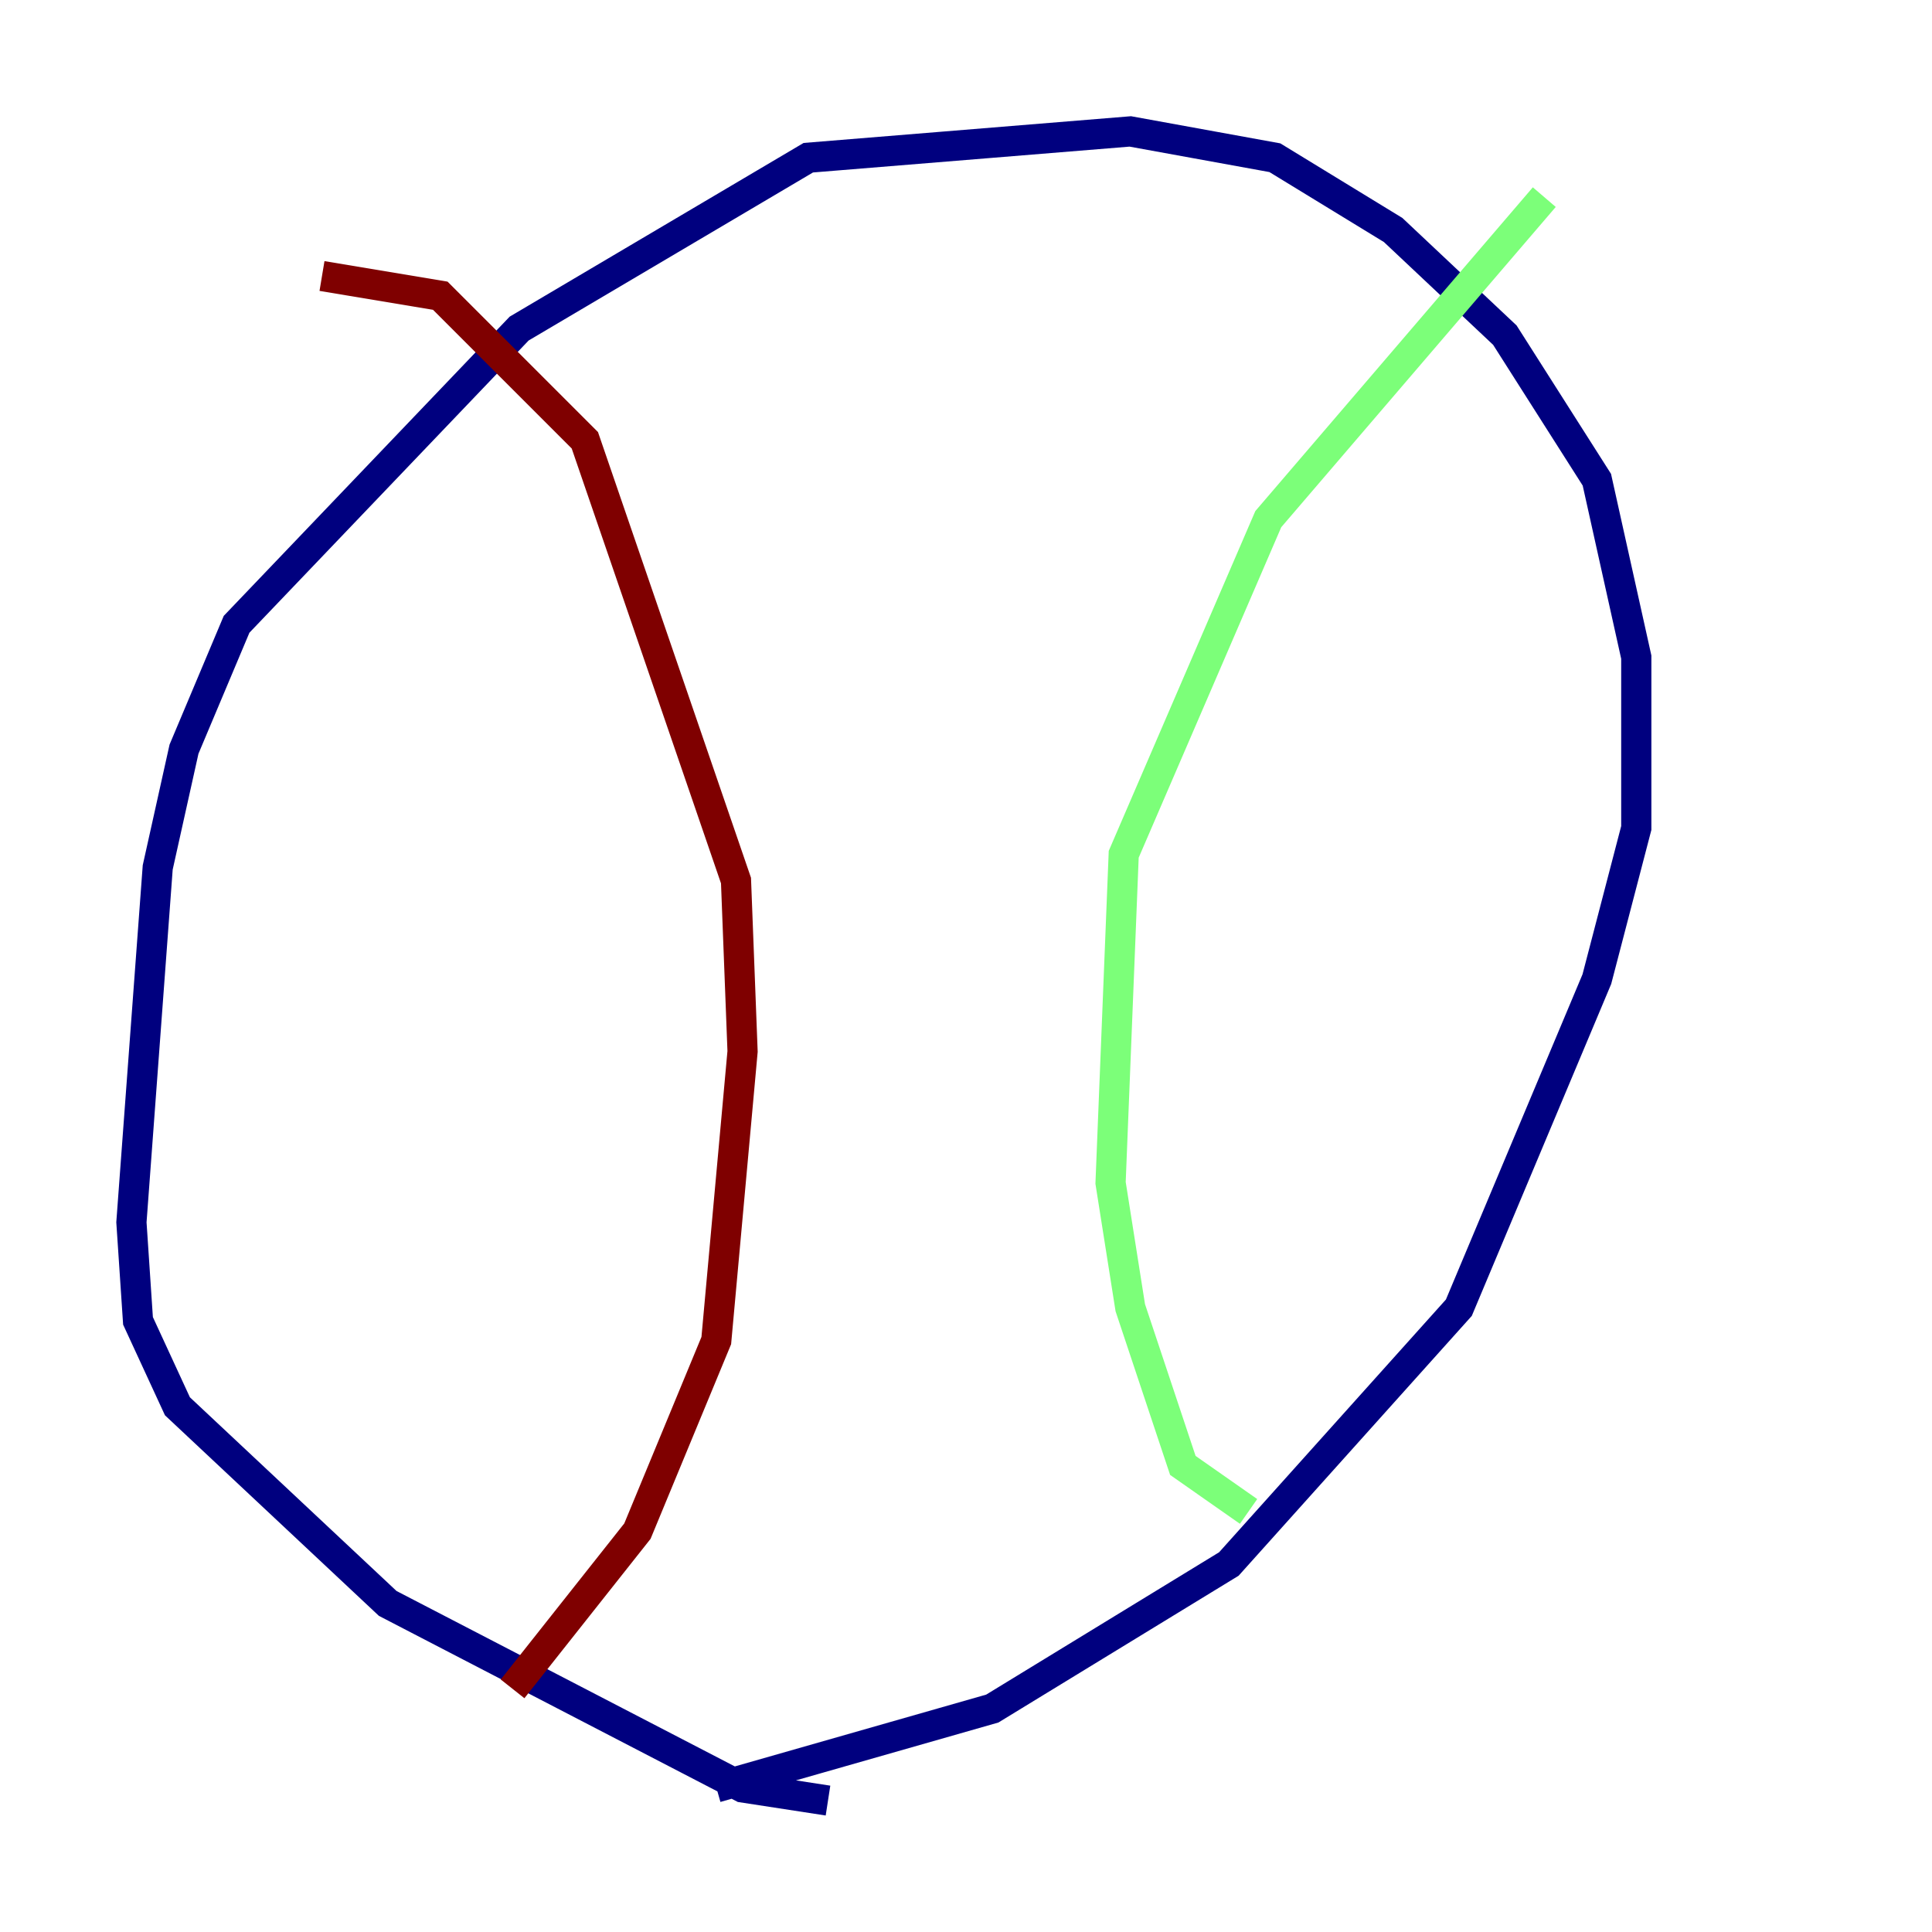 <?xml version="1.0" encoding="utf-8" ?>
<svg baseProfile="tiny" height="128" version="1.2" viewBox="0,0,128,128" width="128" xmlns="http://www.w3.org/2000/svg" xmlns:ev="http://www.w3.org/2001/xml-events" xmlns:xlink="http://www.w3.org/1999/xlink"><defs /><polyline fill="none" points="47.456,118.422 65.742,113.197 81.415,103.619 96.653,86.639 105.796,64.871 108.408,54.857 108.408,43.537 105.796,31.782 99.701,22.204 92.299,15.238 84.463,10.449 74.884,8.707 53.551,10.449 34.395,21.769 15.674,41.361 12.191,49.633 10.449,57.469 8.707,80.98 9.143,87.51 11.755,93.17 25.687,106.231 49.197,118.422 54.857,119.293" stroke="#00007f" stroke-width="2" /><polyline fill="none" points="82.721,100.136 78.367,97.088 74.884,86.639 73.578,78.367 74.449,56.599 84.027,34.395 102.313,13.061" stroke="#7cff79" stroke-width="2" /><polyline fill="none" points="33.959,111.891 42.231,101.442 47.456,88.816 49.197,69.66 48.762,58.34 38.748,29.17 29.17,19.592 21.333,18.286" stroke="#7f0000" stroke-width="2" /></svg>